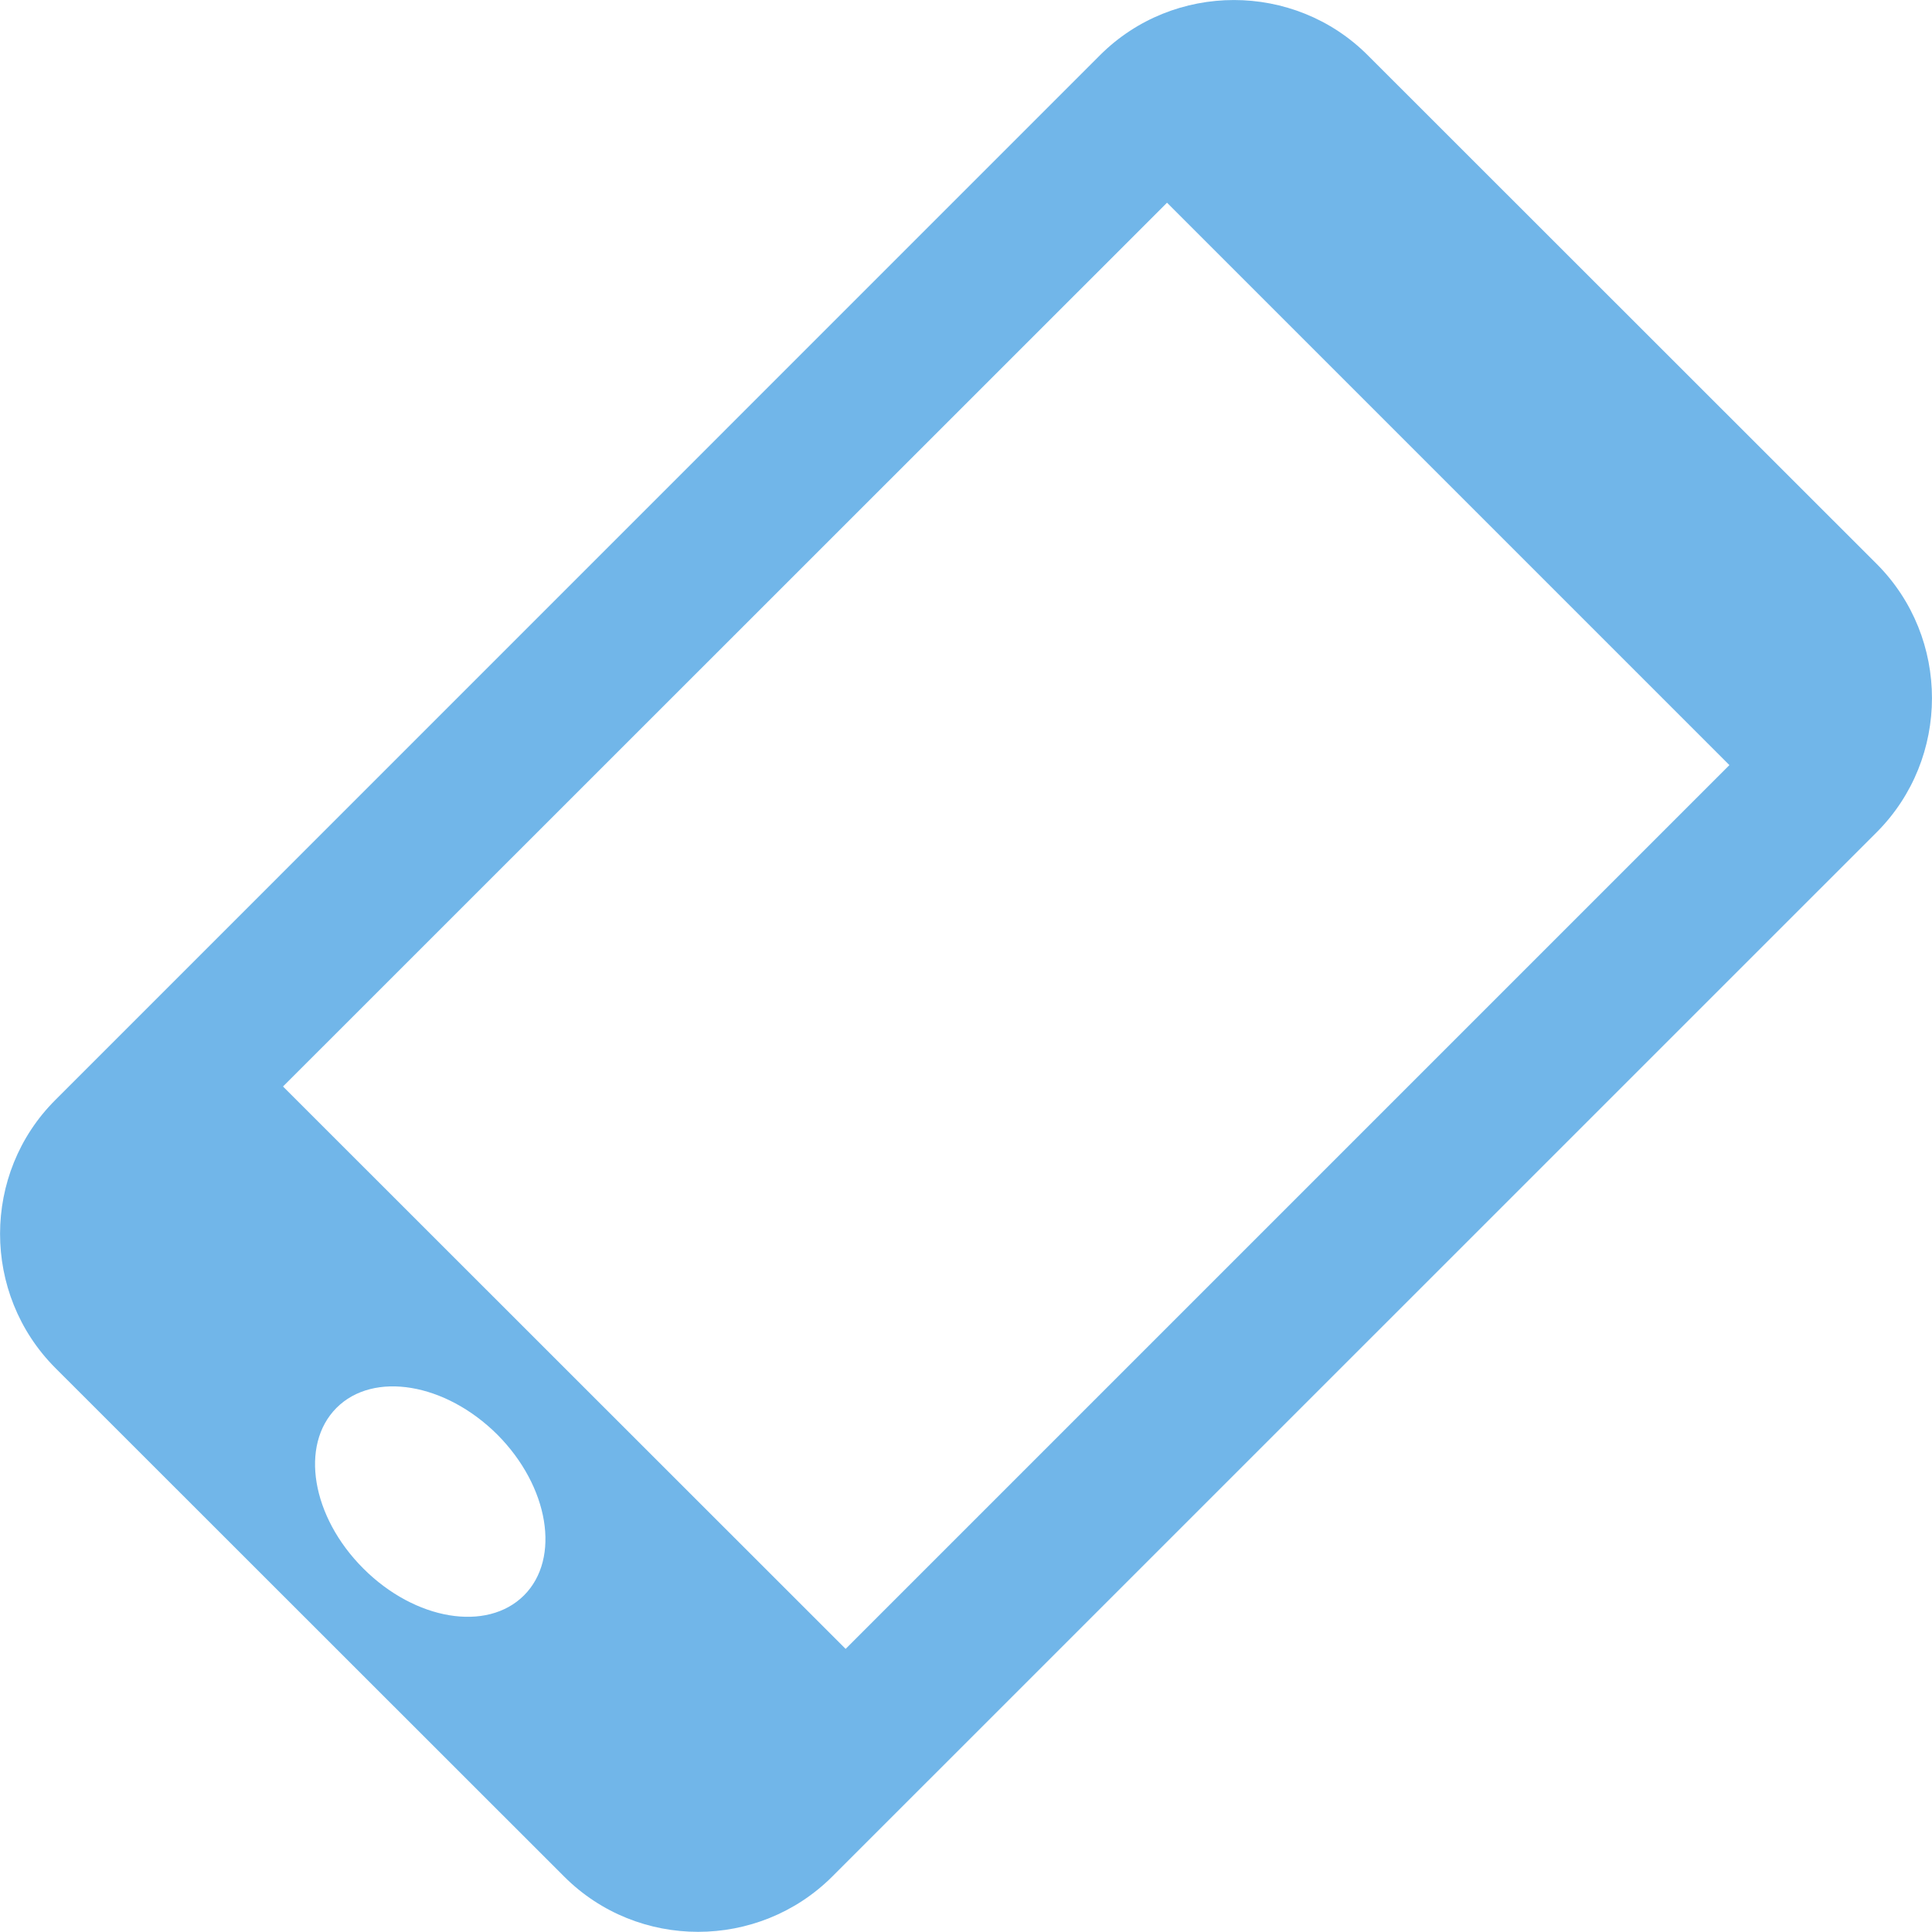 <svg xmlns="http://www.w3.org/2000/svg" width="16.002" height="16" viewBox="0 0 16.002 16"><path fill="#71B6E9" d="M15.545 4.672l-4.217-4.215c-.609-.609-1.607-.609-2.217 0l-8.652 8.653c-.611.609-.611 1.607-.002 2.219l4.217 4.215c.609.609 1.607.609 2.219-.001l8.652-8.651c.609-.611.609-1.609 0-2.22zm-12.535 8.32c-.43-.429-.529-1.024-.223-1.331s.902-.207 1.332.221c.428.43.527 1.026.221 1.332-.307.306-.902.206-1.33-.222zm3.994.665l-4.66-4.658 7.322-7.32 4.658 4.658-7.32 7.32"/></svg>